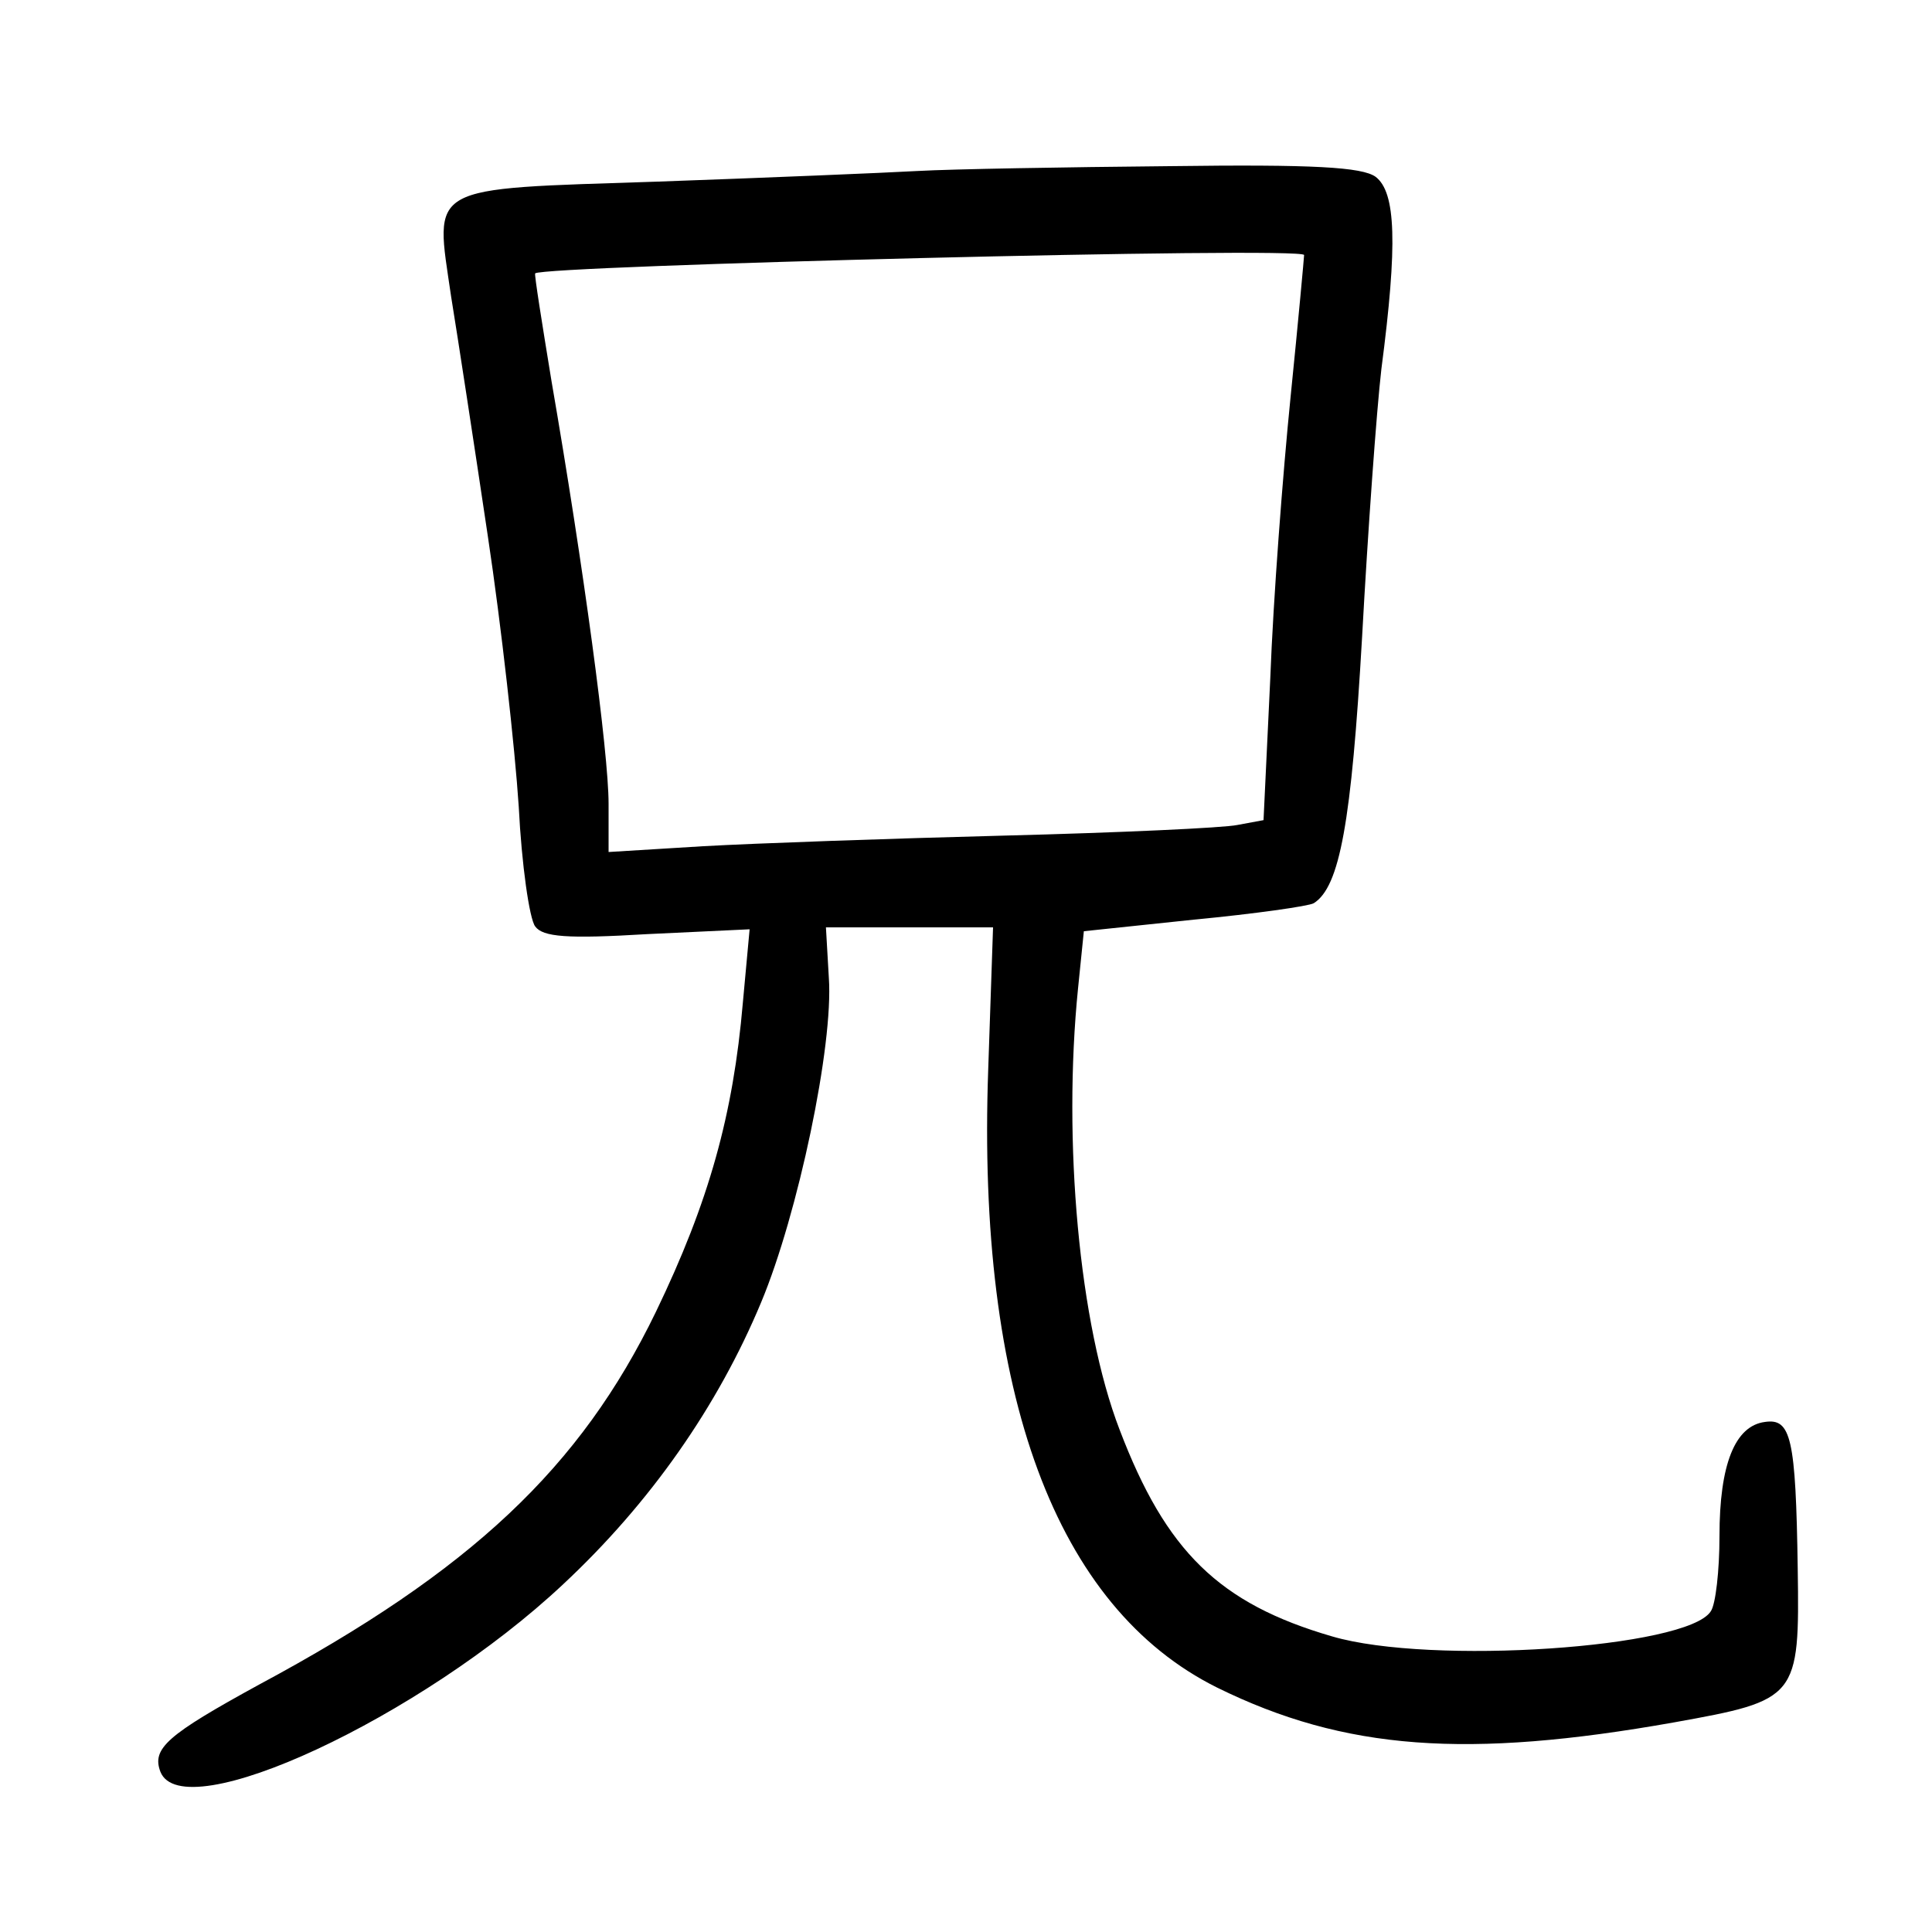 <?xml version="1.0"?>
<svg xmlns="http://www.w3.org/2000/svg" height="200pt" preserveAspectRatio="xMidYMid meet" viewBox="0 0 200 200" width="200pt">
  <g transform="matrix(.1 0 0 -.1 0 200)">
    <path d="m950 1823c-36-2-157-7-269-11-242-8-231-2-214-119 7-43 24-154 38-248 14-93 28-219 32-280 3-60 11-116 17-124 8-11 33-13 116-8l106 5-7-76c-10-116-35-206-90-320-78-161-191-268-411-386-95-52-111-66-102-90 23-59 270 56 417 194 90 84 160 184 205 292 38 91 75 266 70 336l-3 52h87 86l-5-147c-12-336 70-557 237-640 132-65 259-74 473-36 128 23 130 25 128 159-2 136-7 156-34 152-31-4-47-44-47-118 0-36-4-71-9-78-24-38-290-56-392-26-117 34-172 88-220 214-42 109-59 299-43 457l6 59 114 12c63 6 119 14 124 17 27 17 39 84 50 275 6 110 15 235 20 278 17 130 15 183-6 199-14 10-64 13-213 11-108-1-225-3-261-5zm400-87c0-2-6-68-14-147s-18-210-21-291l-7-147-27-5c-14-3-123-8-241-11s-259-8-312-11l-98-6v50c0 53-26 246-59 437-10 61-18 111-17 112 7 8 796 28 796 19z"/>
  </g>
</svg>
